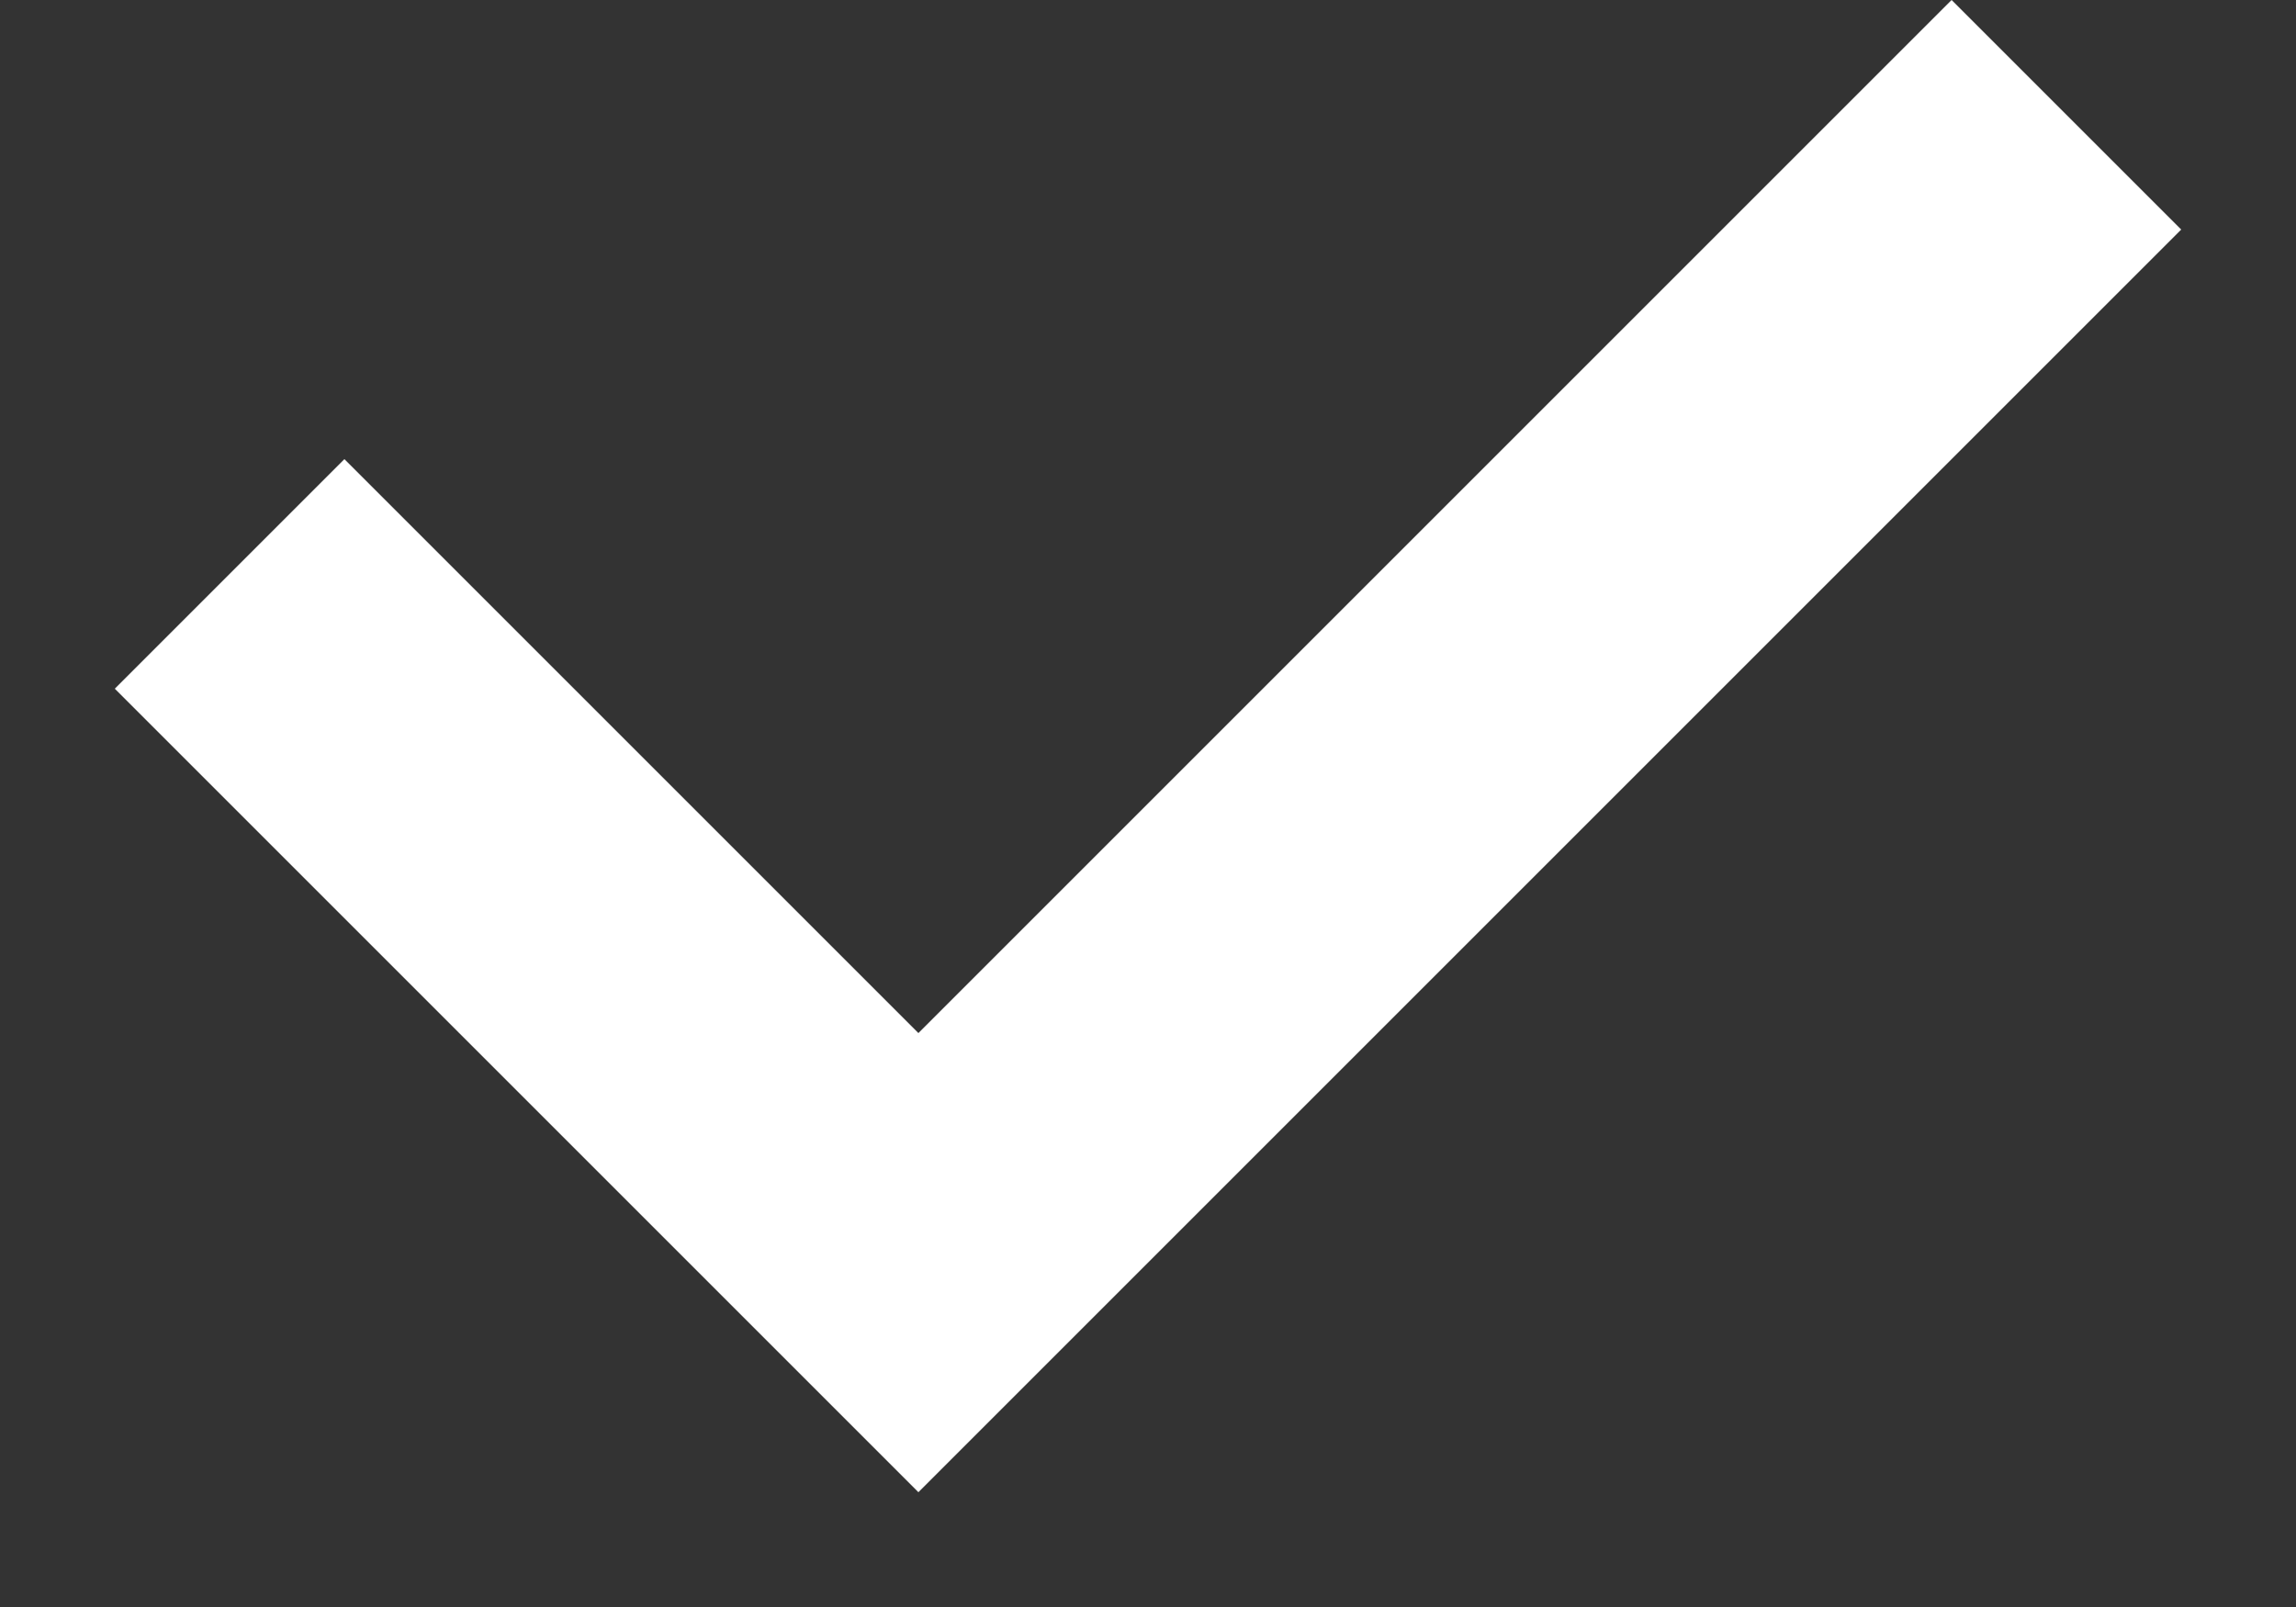 <svg width="10" height="7" viewBox="0 0 10 7" fill="none" xmlns="http://www.w3.org/2000/svg">
<rect x="0" y="0" width="10" height="7" fill="#333333" stroke="none"/>
<path d="M1.5 2L0.5 3L4 6.5L9.5 1L8.5 0L4 4.5L1.5 2Z" fill="white"/>
</svg>

